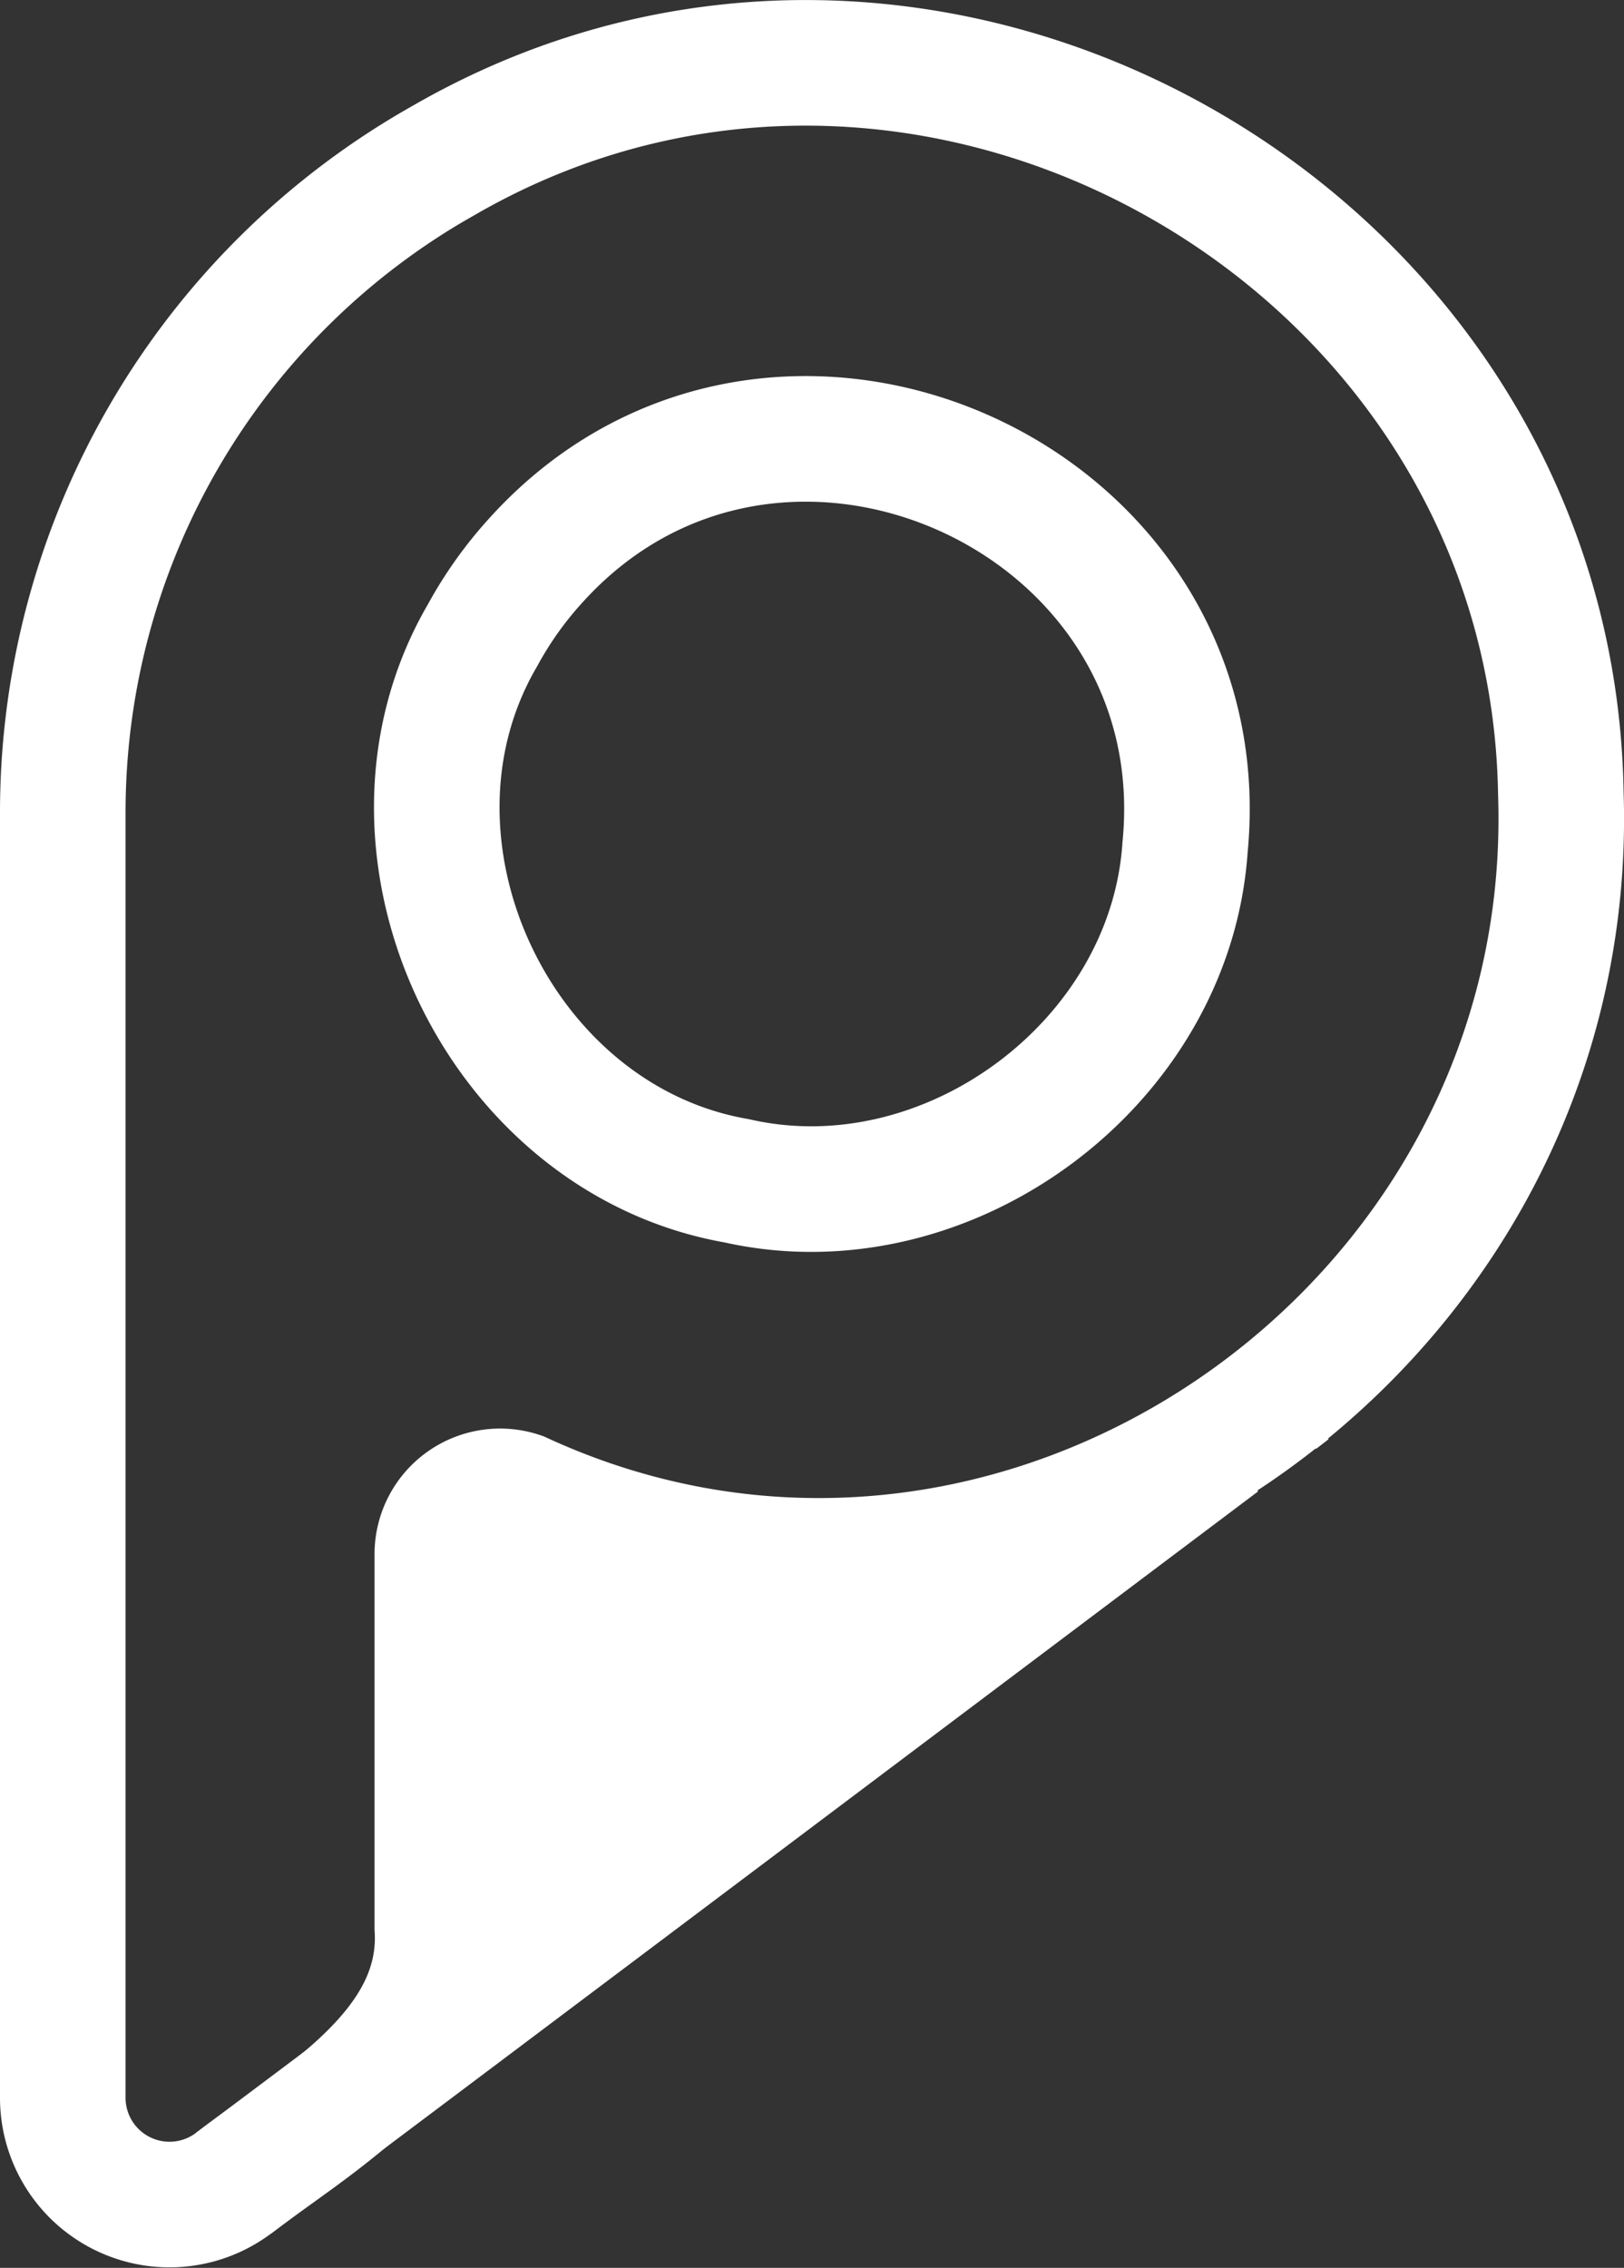 <svg xmlns="http://www.w3.org/2000/svg" viewBox="0 0 129.34 180.55"><rect x="0" y="0" width="129.34" height="180.55" fill="#333333" stroke="none"/><defs><style>.cls-1{fill:none;stroke-width:10px;}.cls-1,.cls-2{stroke:#fff;stroke-miterlimit:10;}.cls-2{fill:#fff;}</style></defs><title>Asset 15</title><g id="Layer_2" data-name="Layer 2"><g id="Layer_1-2" data-name="Layer 1"><path class="cls-1" d="M102.76,110.62l-1,.77m-4.57,3.35c-12.06,9.07-67.8,51-78.62,59.09h0"/><path class="cls-1" d="M124.31,63.19c-.69-44.4-50.38-72.61-88.87-50.48A59.58,59.58,0,0,0,5,64.73V167a8.5,8.5,0,0,0,13.61,6.8c6.64-5.09,16.82-10.62,16.22-20.33V123.63A5,5,0,0,1,41.45,119C80.62,137.06,125.75,106.23,124.31,63.19ZM94.38,67.47C93.22,84.7,75.45,97.82,58.65,94c-19.06-3.33-30-26.71-20.21-43.44a30.4,30.4,0,0,1,4.15-5.85C61.54,23.58,97.14,39.27,94.38,67.47Z"/><path class="cls-2" d="M72.2,121.18c-9.13,3.12-18.83.11-28.23.69-2.64-1.48-6.3-.91-6.93,2.87a178.91,178.91,0,0,0-2.45,26.65c-.06,4.45,5.45,6.43,8.54,3.53,10.15-9.52,20.36-18.38,32.92-24.6C81.09,127.82,77.57,119.35,72.2,121.18Z"/></g></g></svg>